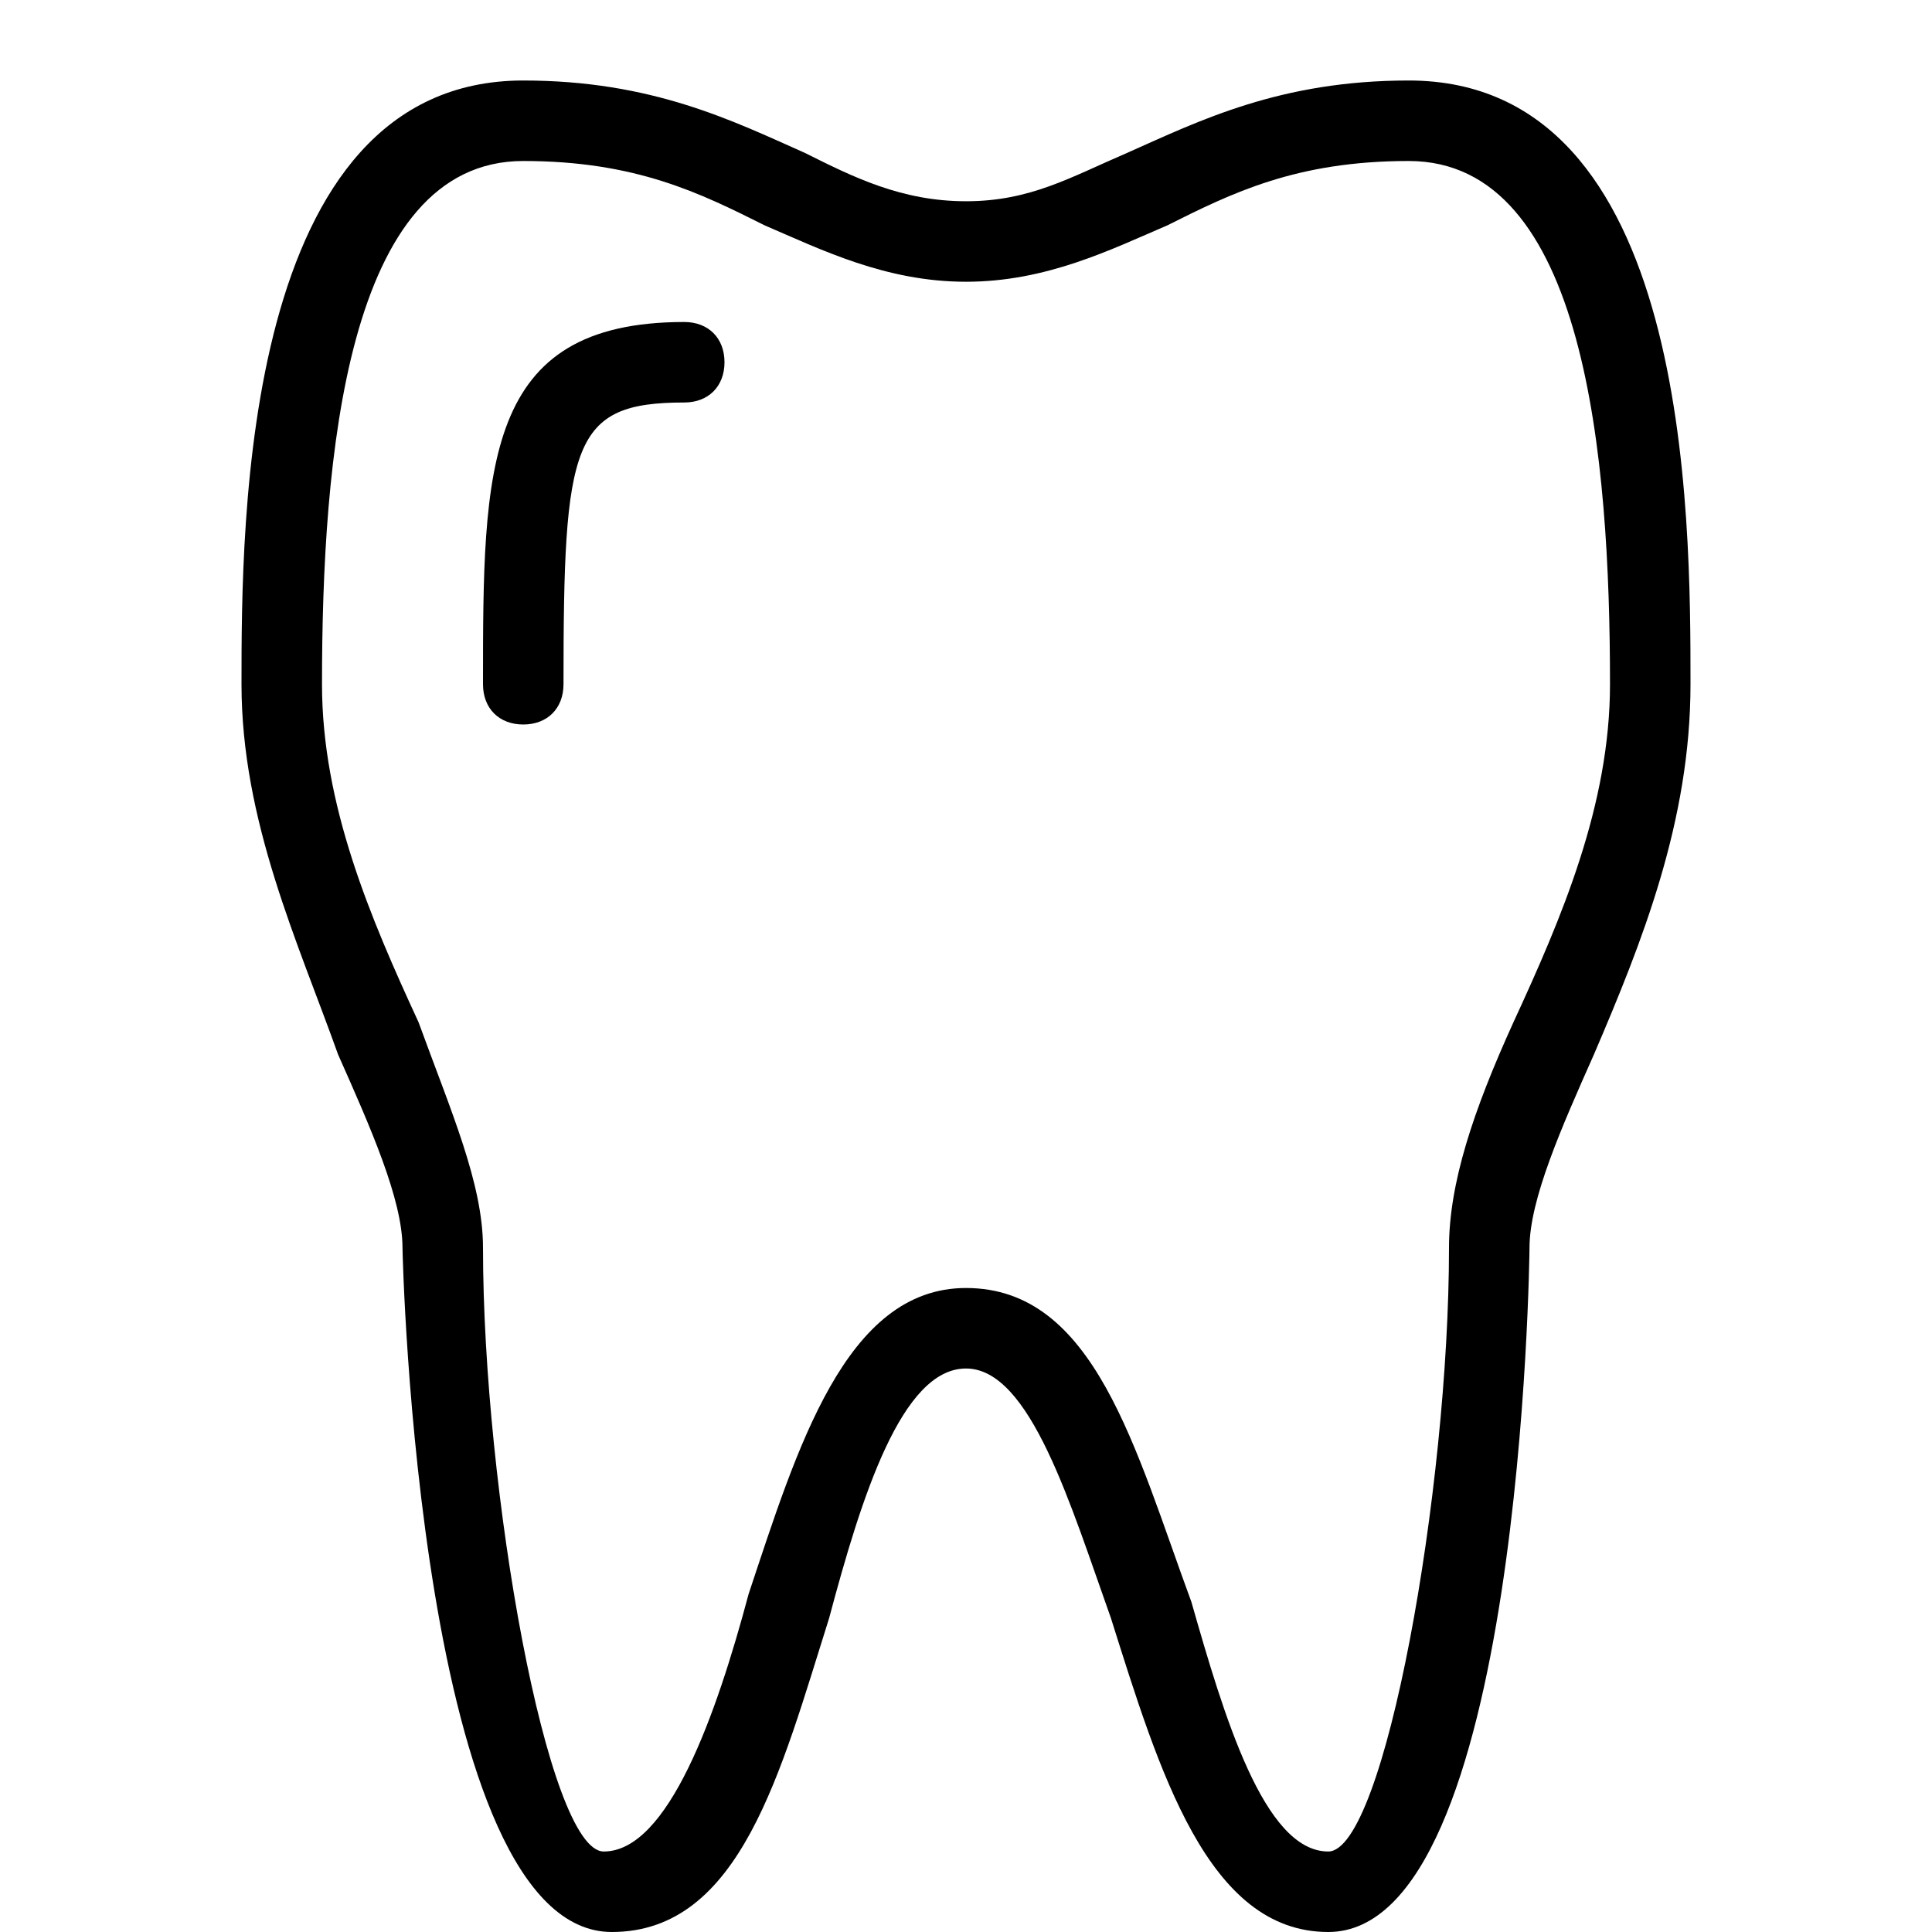 <?xml version="1.0" encoding="utf-8"?>
<!-- Generator: Adobe Illustrator 18.1.1, SVG Export Plug-In . SVG Version: 6.00 Build 0)  -->
<svg version="1.1" id="Layer_1" xmlns="http://www.w3.org/2000/svg" xmlns:xlink="http://www.w3.org/1999/xlink" x="0px" y="0px"
	 viewBox="0 0 24 24" enable-background="new 0 0 24 24" xml:space="preserve">
<title>icon_blk/tooth</title>
<desc>Created with Sketch.</desc>
<g>
	<path d="M8.5,4C6,4,6,5.8,6,8.5C6,8.8,6.2,9,6.5,9S7,8.8,7,8.5C7,5.5,7.1,5,8.5,5C8.8,5,9,4.8,9,4.5S8.8,4,8.5,4z"/>
	<path d="M17.5,1c-1.6,0-2.6,0.5-3.5,0.9c-0.7,0.3-1.2,0.6-2,0.6c-0.8,0-1.4-0.3-2-0.6C9.1,1.5,8.1,1,6.5,1C3,1,3,6.5,3,8.5
		c0,1.7,0.7,3.2,1.2,4.6C4.6,14,5,14.9,5,15.5C5,15.6,5.2,24,7.6,24c1.6,0,2.1-2,2.7-3.9c0.4-1.5,0.9-3.1,1.7-3.1
		c0.8,0,1.3,1.7,1.8,3.1c0.6,1.9,1.2,3.9,2.7,3.9c2.4,0,2.5-8.4,2.5-8.5c0-0.6,0.4-1.5,0.8-2.4c0.6-1.4,1.2-2.9,1.2-4.6
		C21,6.4,21,1,17.5,1z M18.8,12.7c-0.5,1.1-0.8,2-0.8,2.8c0,3-0.8,7.5-1.5,7.5c-0.8,0-1.3-1.7-1.7-3.1C14.1,18,13.6,16,12,16
		c-1.5,0-2.1,2-2.7,3.8c-0.4,1.5-1,3.2-1.8,3.2C6.8,23,6,18.5,6,15.5c0-0.8-0.4-1.7-0.8-2.8C4.6,11.4,4,10,4,8.5C4,5.7,4.3,2,6.5,2
		c1.4,0,2.2,0.4,3,0.8C10.2,3.1,11,3.5,12,3.5c1,0,1.8-0.4,2.5-0.7c0.8-0.4,1.6-0.8,3-0.8C19.7,2,20,5.7,20,8.5
		C20,10,19.4,11.4,18.8,12.7z"/>
</g>
</svg>
